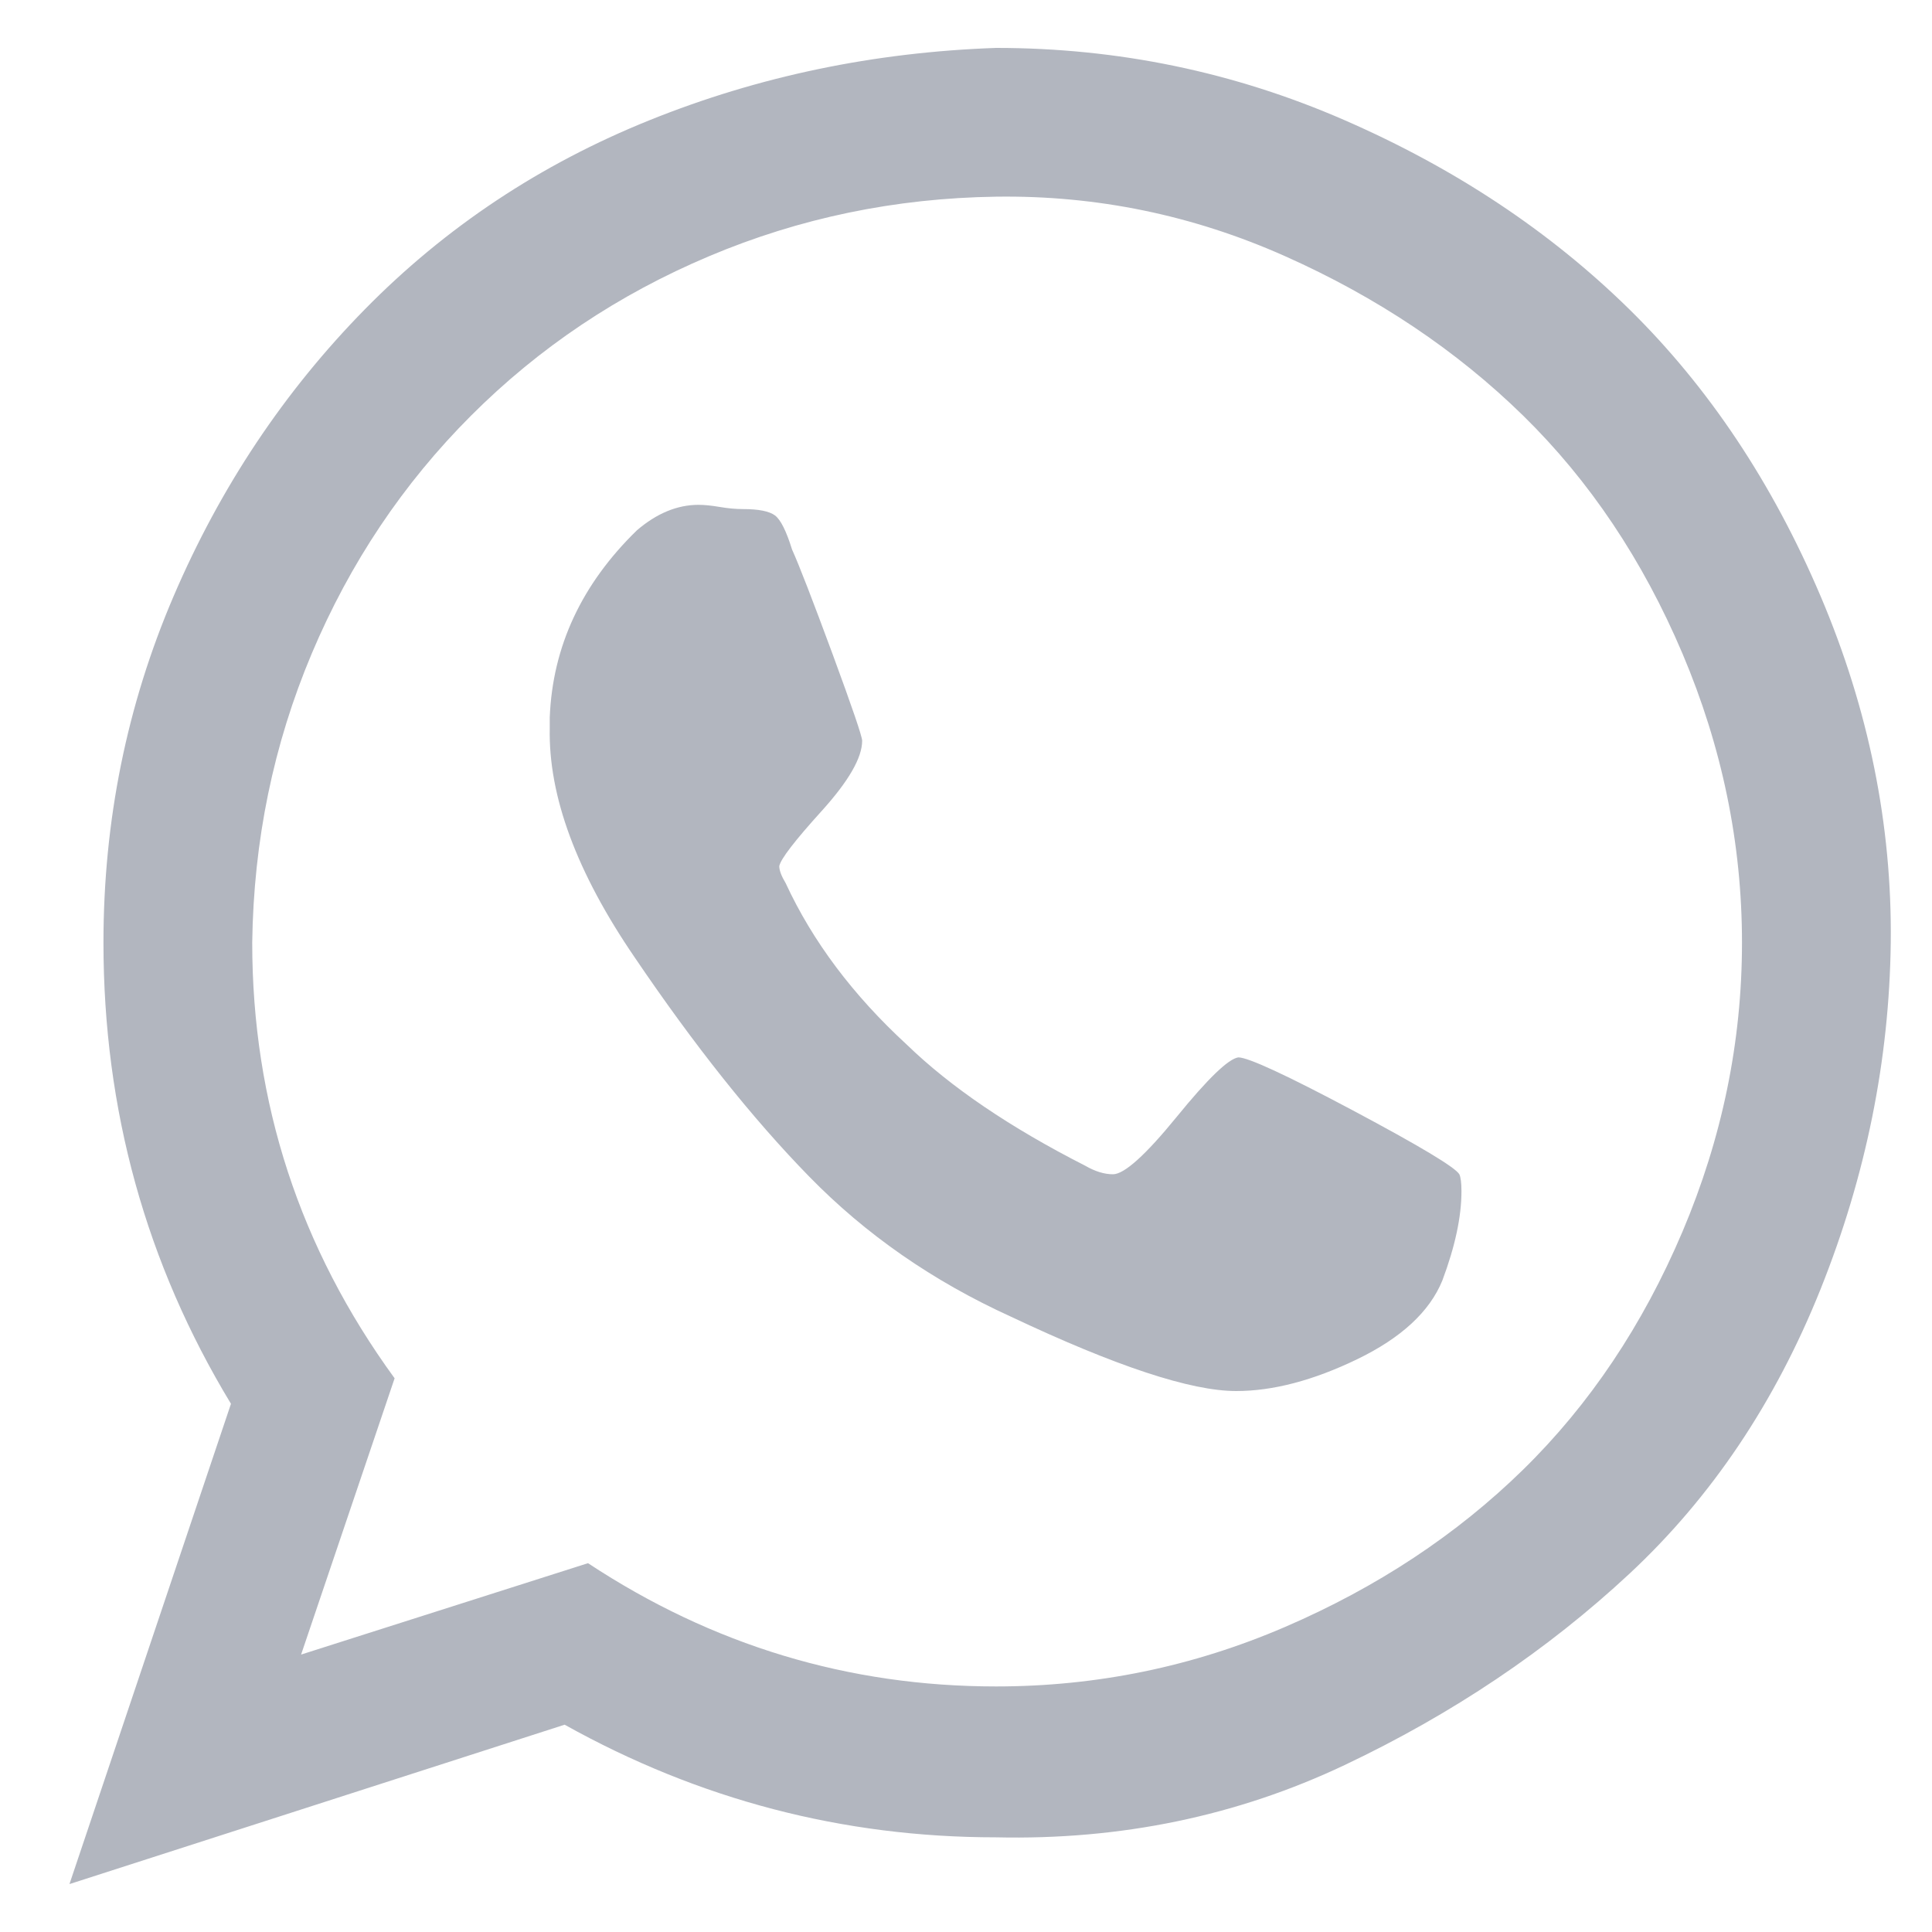 <svg width="20" height="20" viewBox="0 0 20 20" fill="none" xmlns="http://www.w3.org/2000/svg">
<path d="M12.819 10.946C12.921 10.946 13.317 11.129 14.007 11.496C14.696 11.863 15.063 12.083 15.107 12.156C15.121 12.185 15.129 12.244 15.129 12.332C15.129 12.596 15.063 12.904 14.931 13.256C14.799 13.579 14.505 13.85 14.051 14.07C13.596 14.29 13.178 14.4 12.797 14.4C12.327 14.4 11.55 14.143 10.465 13.63C9.658 13.263 8.961 12.779 8.375 12.178C7.788 11.577 7.187 10.821 6.571 9.912C5.969 9.032 5.676 8.24 5.691 7.536V7.426C5.72 6.693 6.021 6.047 6.593 5.49C6.798 5.314 7.011 5.226 7.231 5.226C7.289 5.226 7.363 5.233 7.451 5.248C7.539 5.263 7.619 5.27 7.693 5.27C7.854 5.27 7.964 5.292 8.023 5.336C8.081 5.38 8.14 5.497 8.199 5.688C8.272 5.849 8.411 6.209 8.617 6.766C8.822 7.323 8.925 7.624 8.925 7.668C8.925 7.844 8.785 8.086 8.507 8.394C8.228 8.702 8.081 8.893 8.067 8.966C8.067 9.01 8.089 9.069 8.133 9.142C8.411 9.743 8.829 10.301 9.387 10.814C9.841 11.254 10.457 11.672 11.235 12.068C11.337 12.127 11.433 12.156 11.521 12.156C11.638 12.156 11.858 11.958 12.181 11.562C12.503 11.166 12.716 10.961 12.819 10.946ZM10.311 17.458C11.352 17.458 12.349 17.253 13.303 16.842C14.256 16.431 15.077 15.889 15.767 15.214C16.456 14.539 17.006 13.718 17.417 12.75C17.827 11.782 18.033 10.785 18.033 9.758C18.033 8.731 17.827 7.734 17.417 6.766C17.006 5.798 16.456 4.977 15.767 4.302C15.077 3.627 14.256 3.077 13.303 2.652C12.349 2.227 11.352 2.021 10.311 2.036C9.269 2.051 8.279 2.256 7.341 2.652C6.402 3.048 5.581 3.598 4.877 4.302C4.173 5.006 3.623 5.827 3.227 6.766C2.831 7.705 2.625 8.702 2.611 9.758C2.611 11.415 3.102 12.919 4.085 14.268L3.117 17.128L6.087 16.182C7.377 17.033 8.785 17.458 10.311 17.458ZM10.311 0.496C11.572 0.496 12.775 0.745 13.919 1.244C15.063 1.743 16.045 2.395 16.867 3.202C17.688 4.009 18.348 4.999 18.847 6.172C19.345 7.345 19.587 8.541 19.573 9.758C19.558 10.975 19.316 12.171 18.847 13.344C18.377 14.517 17.717 15.5 16.867 16.292C16.016 17.084 15.033 17.744 13.919 18.272C12.804 18.8 11.601 19.049 10.311 19.02C8.727 19.02 7.238 18.631 5.845 17.854L0.719 19.504L2.391 14.532C1.511 13.08 1.071 11.489 1.071 9.758C1.071 8.497 1.313 7.301 1.797 6.172C2.281 5.043 2.941 4.053 3.777 3.202C4.613 2.351 5.595 1.699 6.725 1.244C7.854 0.789 9.049 0.54 10.311 0.496Z" fill="#B2B6BF"/>
</svg>

